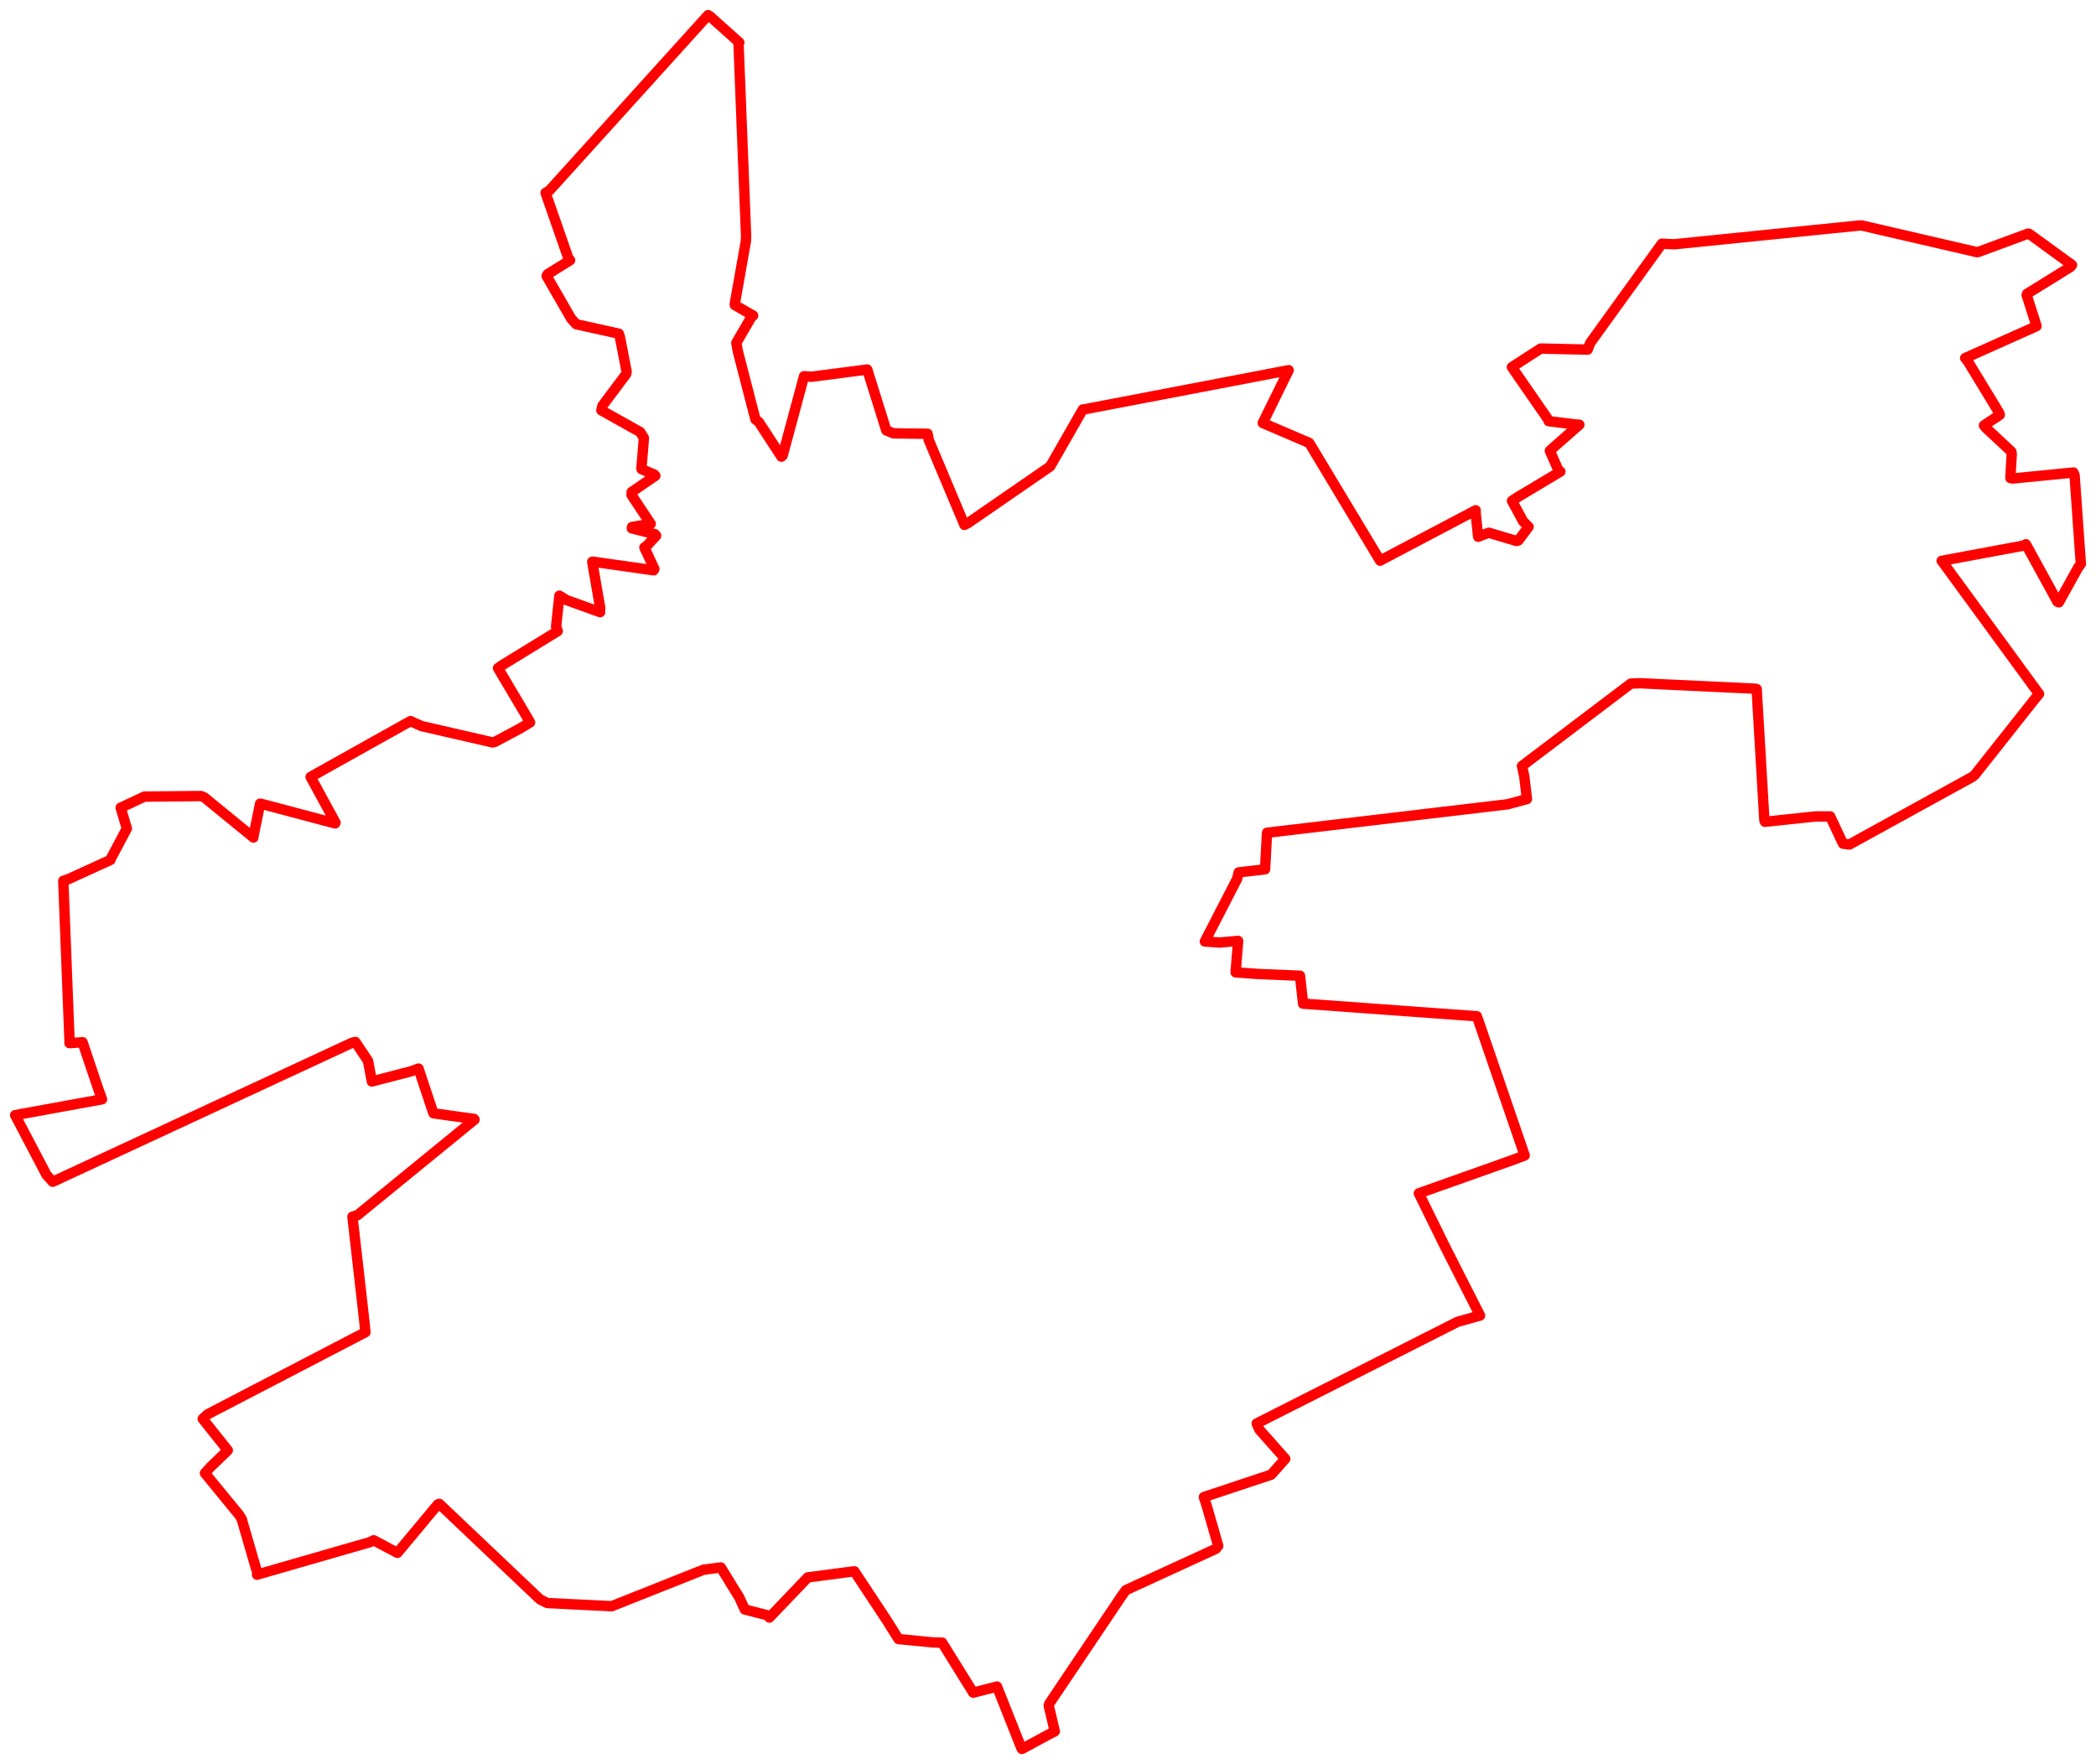 <svg width="691.417" height="581.929" xmlns="http://www.w3.org/2000/svg"><polygon points="5,367.855 15.342,387.559 17.4,389.834 116.126,343.982 117.237,343.713 121.4,349.961 122.674,356.75 135.549,353.407 138.054,352.494 142.867,366.947 143.006,367.258 156.375,369.108 156.546,369.323 117.901,400.871 116.263,401.356 120.109,435.169 120.548,439.457 68.502,466.536 66.874,468.044 75.142,478.416 69.477,483.904 67.6,485.955 78.921,499.766 79.74,501.127 84.865,518.796 84.788,519.446 121.992,508.729 123.271,508.092 130.91,512.152 131.106,512.245 144.472,496.216 144.932,496.095 178.12,527.587 180.516,528.793 194.734,529.499 201.797,529.846 232.056,517.814 237.774,517.06 243.918,527.041 245.676,530.908 253.479,532.931 253.8,533.585 266.322,520.5 266.44,520.343 281.678,518.343 281.84,518.339 292.465,534.41 296.385,540.675 307.815,541.802 310.787,541.864 321.038,558.361 328.878,556.348 336.902,576.586 337.12,576.929 346.034,572.11 347.948,571.117 345.945,562.642 346.128,561.985 370.147,526.263 371.399,524.545 401.054,510.928 401.866,509.944 398.055,496.699 397.119,493.844 419.336,486.447 423.971,481.224 415.434,471.588 414.542,469.576 480.874,436.009 488.225,433.963 476.566,411.026 468.037,393.646 498.944,382.673 502.953,381.159 487.595,336.398 487.185,335.234 430.409,331.116 429.855,331.103 428.854,322.027 428.834,321.863 415.182,321.309 407.596,320.754 408.393,310.802 408.42,310.373 402.34,310.921 397.448,310.568 408.106,289.876 408.613,287.774 417.318,286.761 417.955,274.709 497.327,265.317 503.692,263.59 502.814,256.042 502.057,252.691 537.956,225.507 540.883,225.379 579.011,227.177 579.479,227.294 582.028,270.656 582.215,271.091 598.886,269.322 603.72,269.312 607.96,278.307 610.08,278.58 650.528,256.333 651.369,255.693 671.473,230.291 672.625,228.915 640.744,185.276 640.505,185.011 667.615,179.966 668.298,179.539 678.684,198.478 679.178,198.686 685.445,187.372 686.417,186.005 684.353,156.748 683.984,155.874 663.948,157.849 663.167,157.701 663.623,149.852 663.5,148.976 655.051,141.092 654.458,140.328 659.665,136.862 659.525,136.264 649.179,119.26 648.268,118.12 671.223,107.849 671.805,107.579 668.547,97.337 668.642,96.948 683.008,88.051 683.506,87.413 669.423,77.177 669.006,77.068 652.573,83.125 652.189,83.183 614.167,74.383 613.564,74.363 552.26,80.584 548.198,80.399 524.577,113.123 523.724,115.328 508.227,114.979 498.735,121.112 510.711,138.41 510.862,138.932 519.627,139.999 520.989,140.11 512.677,147.411 511.249,148.708 514.127,155.236 514.732,155.559 500.607,164.014 498.775,165.202 502.425,171.977 504.243,173.8 500.911,178.243 500.304,178.471 491.118,175.734 487.606,177.052 486.785,169.338 486.787,168.328 455.43,184.852 455.262,184.955 432.132,146.511 431.824,146.077 416.546,139.53 425.101,122.119 357.548,135.055 357.19,135.07 346.616,153.538 346.373,153.893 319.444,172.466 318.146,173.147 306.404,145.237 305.985,143.091 294.757,142.954 292.359,141.971 286.089,121.927 286.068,121.896 267.738,124.277 265.233,124.102 258.173,150.297 257.762,150.641 250.309,139.211 249.205,138.357 243.383,115.84 242.897,113.099 247.975,104.366 248.44,104.112 242.399,100.628 242.362,100.384 246.013,79.752 246.126,78.102 243.618,14.248 243.877,14.03 234.123,5.303 233.569,5 181.212,62.876 179.973,63.618 187.516,85.257 188.062,85.859 180.629,90.452 180.316,91.052 188.449,105.157 190.103,106.959 204.123,110.066 204.52,111.337 206.719,122.653 206.54,123.425 198.721,133.844 198.386,135.367 211.169,142.509 212.41,144.492 211.615,154.223 211.619,154.757 215.805,156.52 216.189,156.938 208.373,162.298 208.339,163.324 214.259,172.208 214.654,172.813 208.485,173.837 208.414,174.283 216.009,176.202 216.45,176.713 213.338,180.064 212.571,180.593 215.87,187.711 215.623,188.131 195.489,185.269 195.366,185.329 197.95,200.319 197.969,201.939 186.92,197.967 184.528,196.508 183.444,206.725 183.983,208.181 165.496,219.525 164.274,220.383 174.275,237.263 174.862,238.311 171.821,240.153 171.805,240.169 163.21,244.755 162.504,244.909 139.064,239.515 135.385,237.873 102.548,256.239 102.462,256.294 110.683,271.378 110.535,271.619 87.353,265.464 85.803,265.108 83.645,275.675 83.596,276.268 67.418,263.053 66.328,262.594 47.657,262.775 39.795,266.451 39.829,266.544 41.846,273.303 36.496,283.384 36.453,283.659 22.665,289.954 20.876,290.574 22.943,343.655 22.914,344.091 26.358,343.882 27.223,343.794 32.371,359.078 33.654,362.631 5,367.855" stroke="red" stroke-width="3.422" fill="none" stroke-linejoin="round" vector-effect="non-scaling-stroke"></polygon></svg>